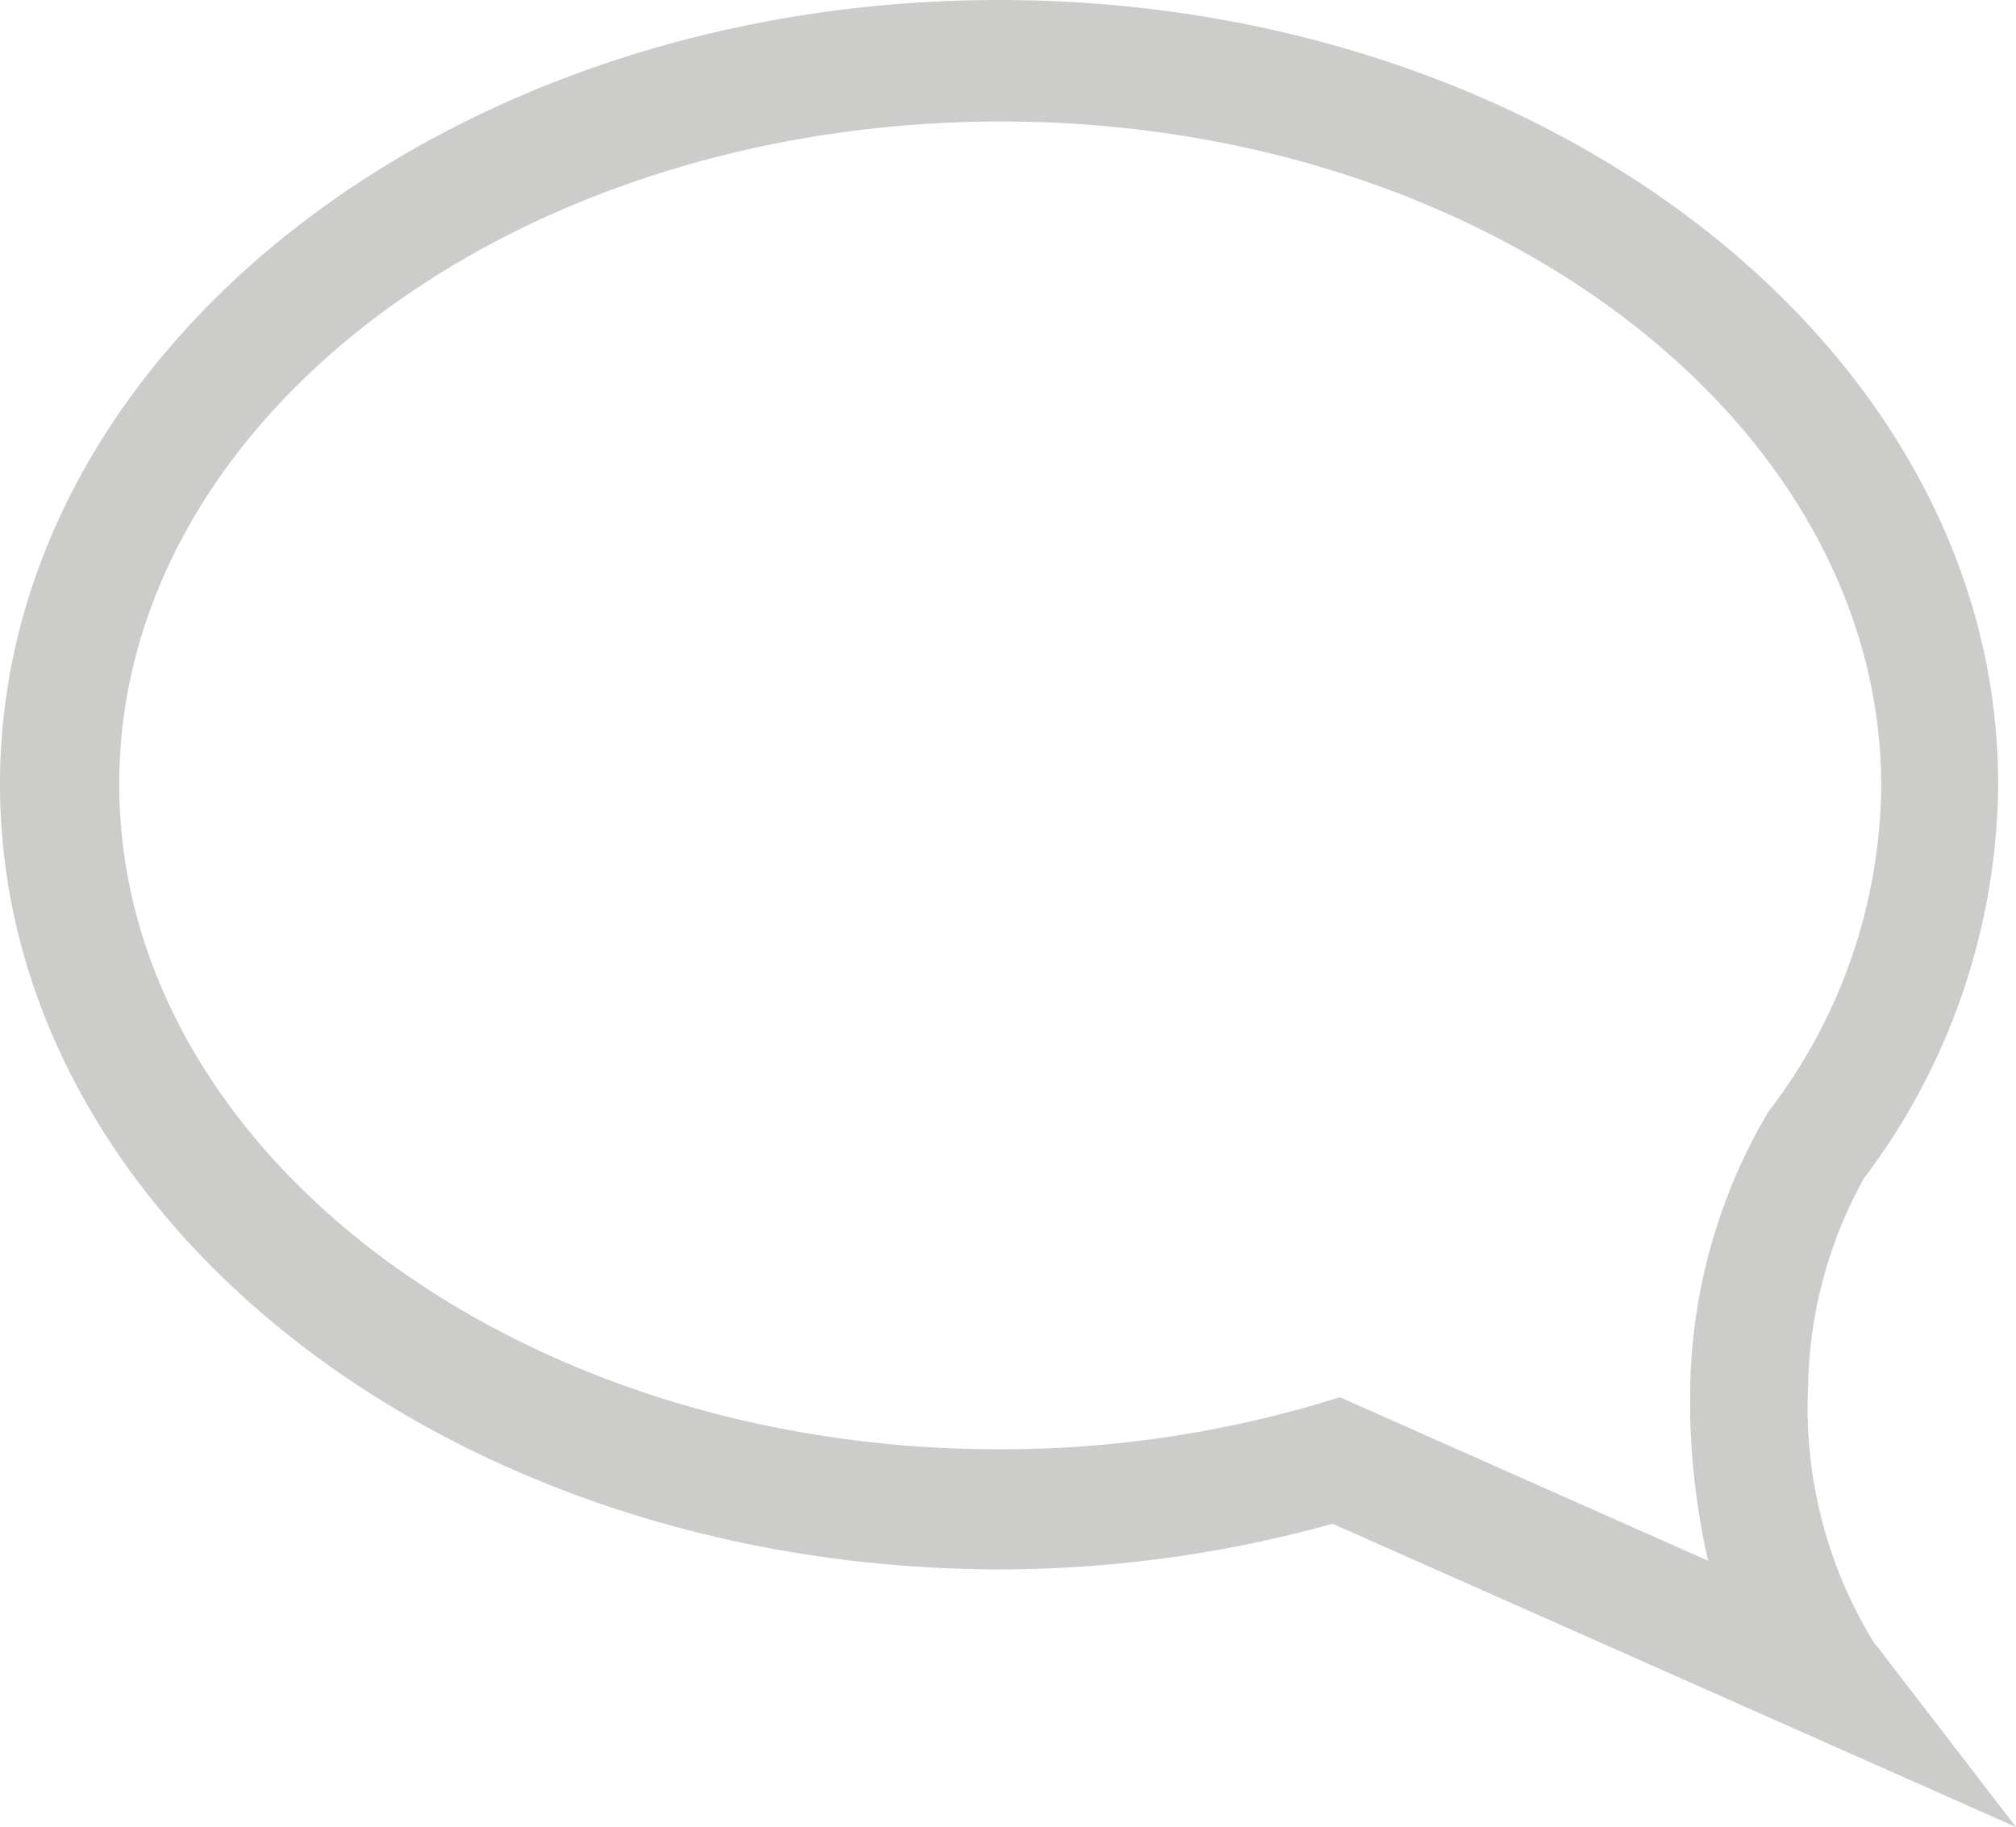 <svg xmlns="http://www.w3.org/2000/svg" viewBox="0 0 44.13 40"><defs><style>.cls-1{fill:#cccccb;}</style></defs><title>Messages</title><g id="Layer_2" data-name="Layer 2"><g id="Content"><path class="cls-1" d="M29.17,33.36a27.29,27.29,0,0,1-7.3,1C9.81,34.34,0,26.64,0,17.17S9.81,0,21.87,0,43.74,7.7,43.74,17.17A14.48,14.48,0,0,1,40.8,25.8a9.69,9.69,0,0,0-1.22,4.54A9.83,9.83,0,0,0,41,35.93L44.13,40ZM2.61,17.17c0,8,8.64,14.56,19.26,14.56a24.62,24.62,0,0,0,7-1l.46-.14,8.06,3.58A15.65,15.65,0,0,1,37,30.34a12.23,12.23,0,0,1,1.71-6,11.87,11.87,0,0,0,2.47-7.12c0-8-8.64-14.56-19.26-14.56S2.61,9.14,2.61,17.17Z"/></g></g></svg>